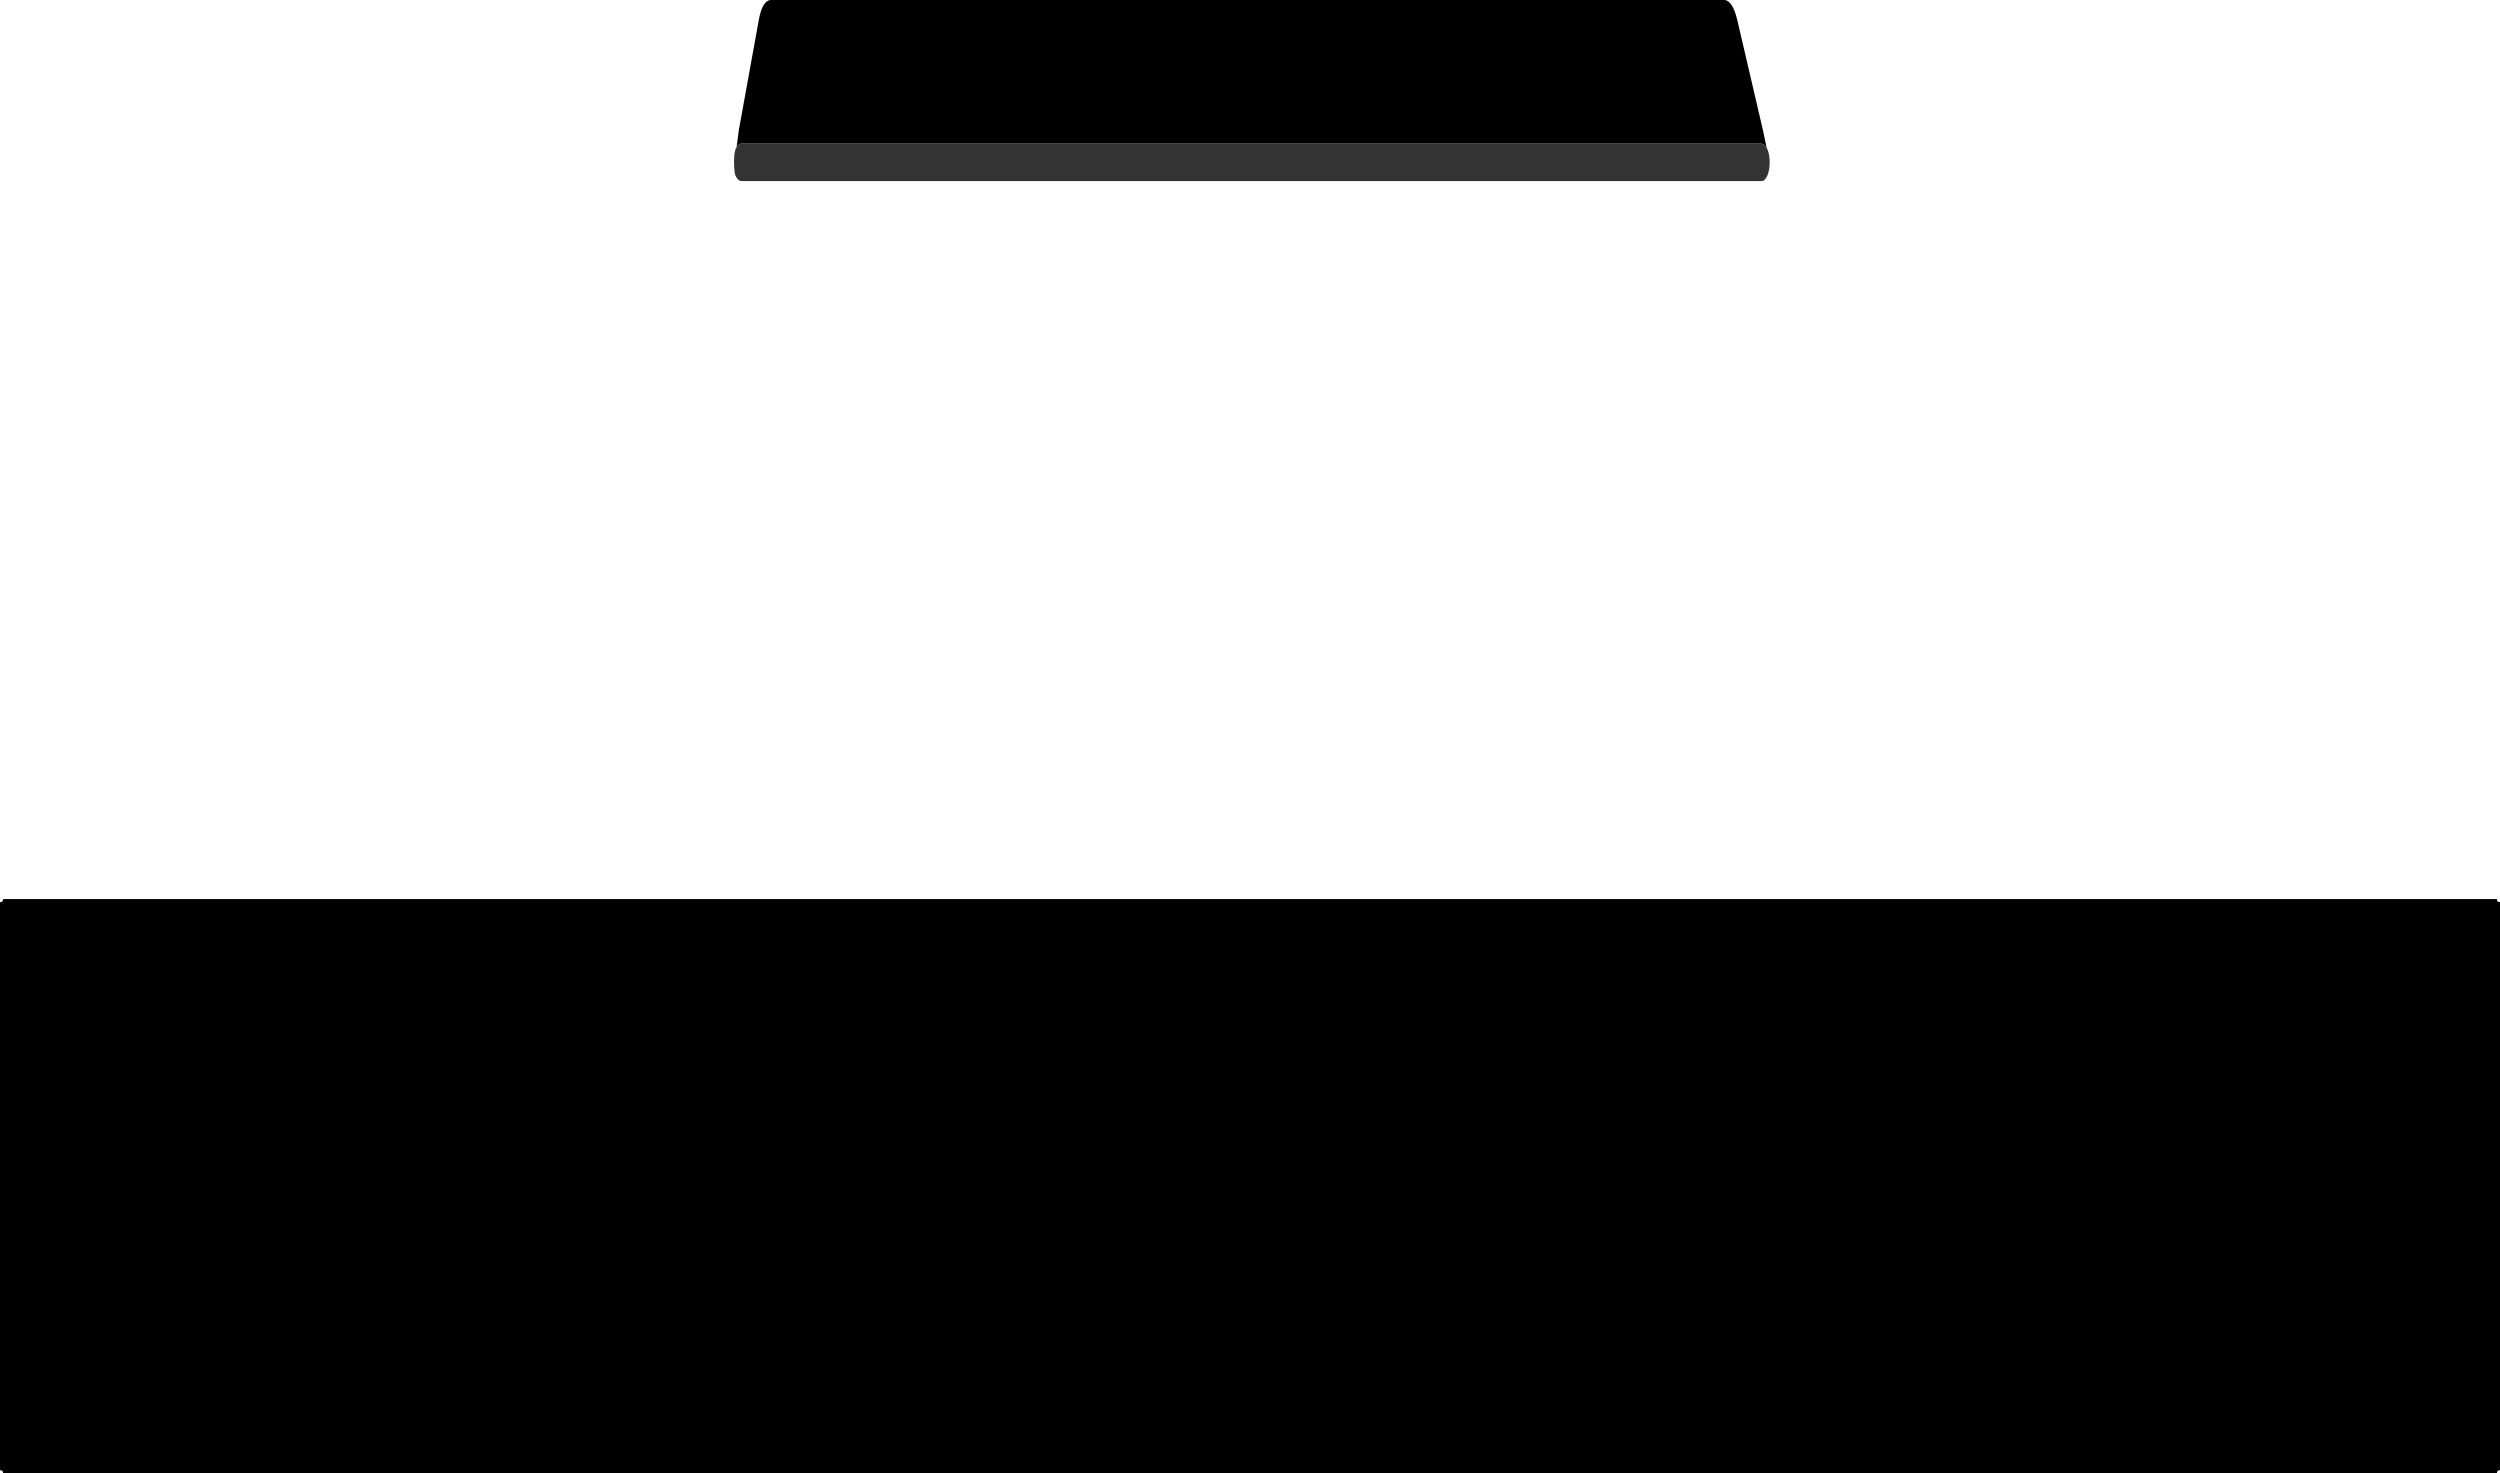 <?xml version="1.0" encoding="UTF-8" standalone="no"?>
<svg xmlns:xlink="http://www.w3.org/1999/xlink" height="472.75px" width="802.2px" xmlns="http://www.w3.org/2000/svg">
  <g transform="matrix(1, 0, 0, 1, 2.0, -125.05)">
    <path d="M799.2 413.55 Q799.2 414.55 800.2 414.55 L800.2 596.8 Q799.2 596.8 799.2 597.8 L-1.0 597.8 Q-1.0 596.8 -2.0 596.8 L-2.0 414.55 Q-1.0 414.55 -1.0 413.55 L799.2 413.55" fill="#000000" fill-rule="evenodd" stroke="none"/>
    <path d="M234.35 172.3 L235.1 166.65 241.45 131.65 Q242.6 125.0 245.5 125.05 L551.15 125.05 Q553.95 125.0 555.5 131.65 L563.65 166.65 564.9 172.5 564.25 171.6 563.25 171.15 235.8 171.15 Q234.95 171.2 234.35 172.3" fill="#000000" fill-rule="evenodd" stroke="none"/>
    <path d="M234.35 172.3 Q234.95 171.2 235.8 171.15 L563.25 171.15 564.25 171.6 564.9 172.5 565.1 172.9 565.3 173.4 Q565.8 174.9 565.85 176.8 L565.85 177.15 Q565.85 179.65 565.1 181.4 564.35 183.15 563.25 183.15 L235.9 183.15 Q234.8 183.15 234.0 181.4 233.55 180.3 233.55 176.8 233.55 174.2 234.0 173.0 L234.0 172.9 234.35 172.3" fill="#333333" fill-rule="evenodd" stroke="none"/>
  </g>
</svg>
